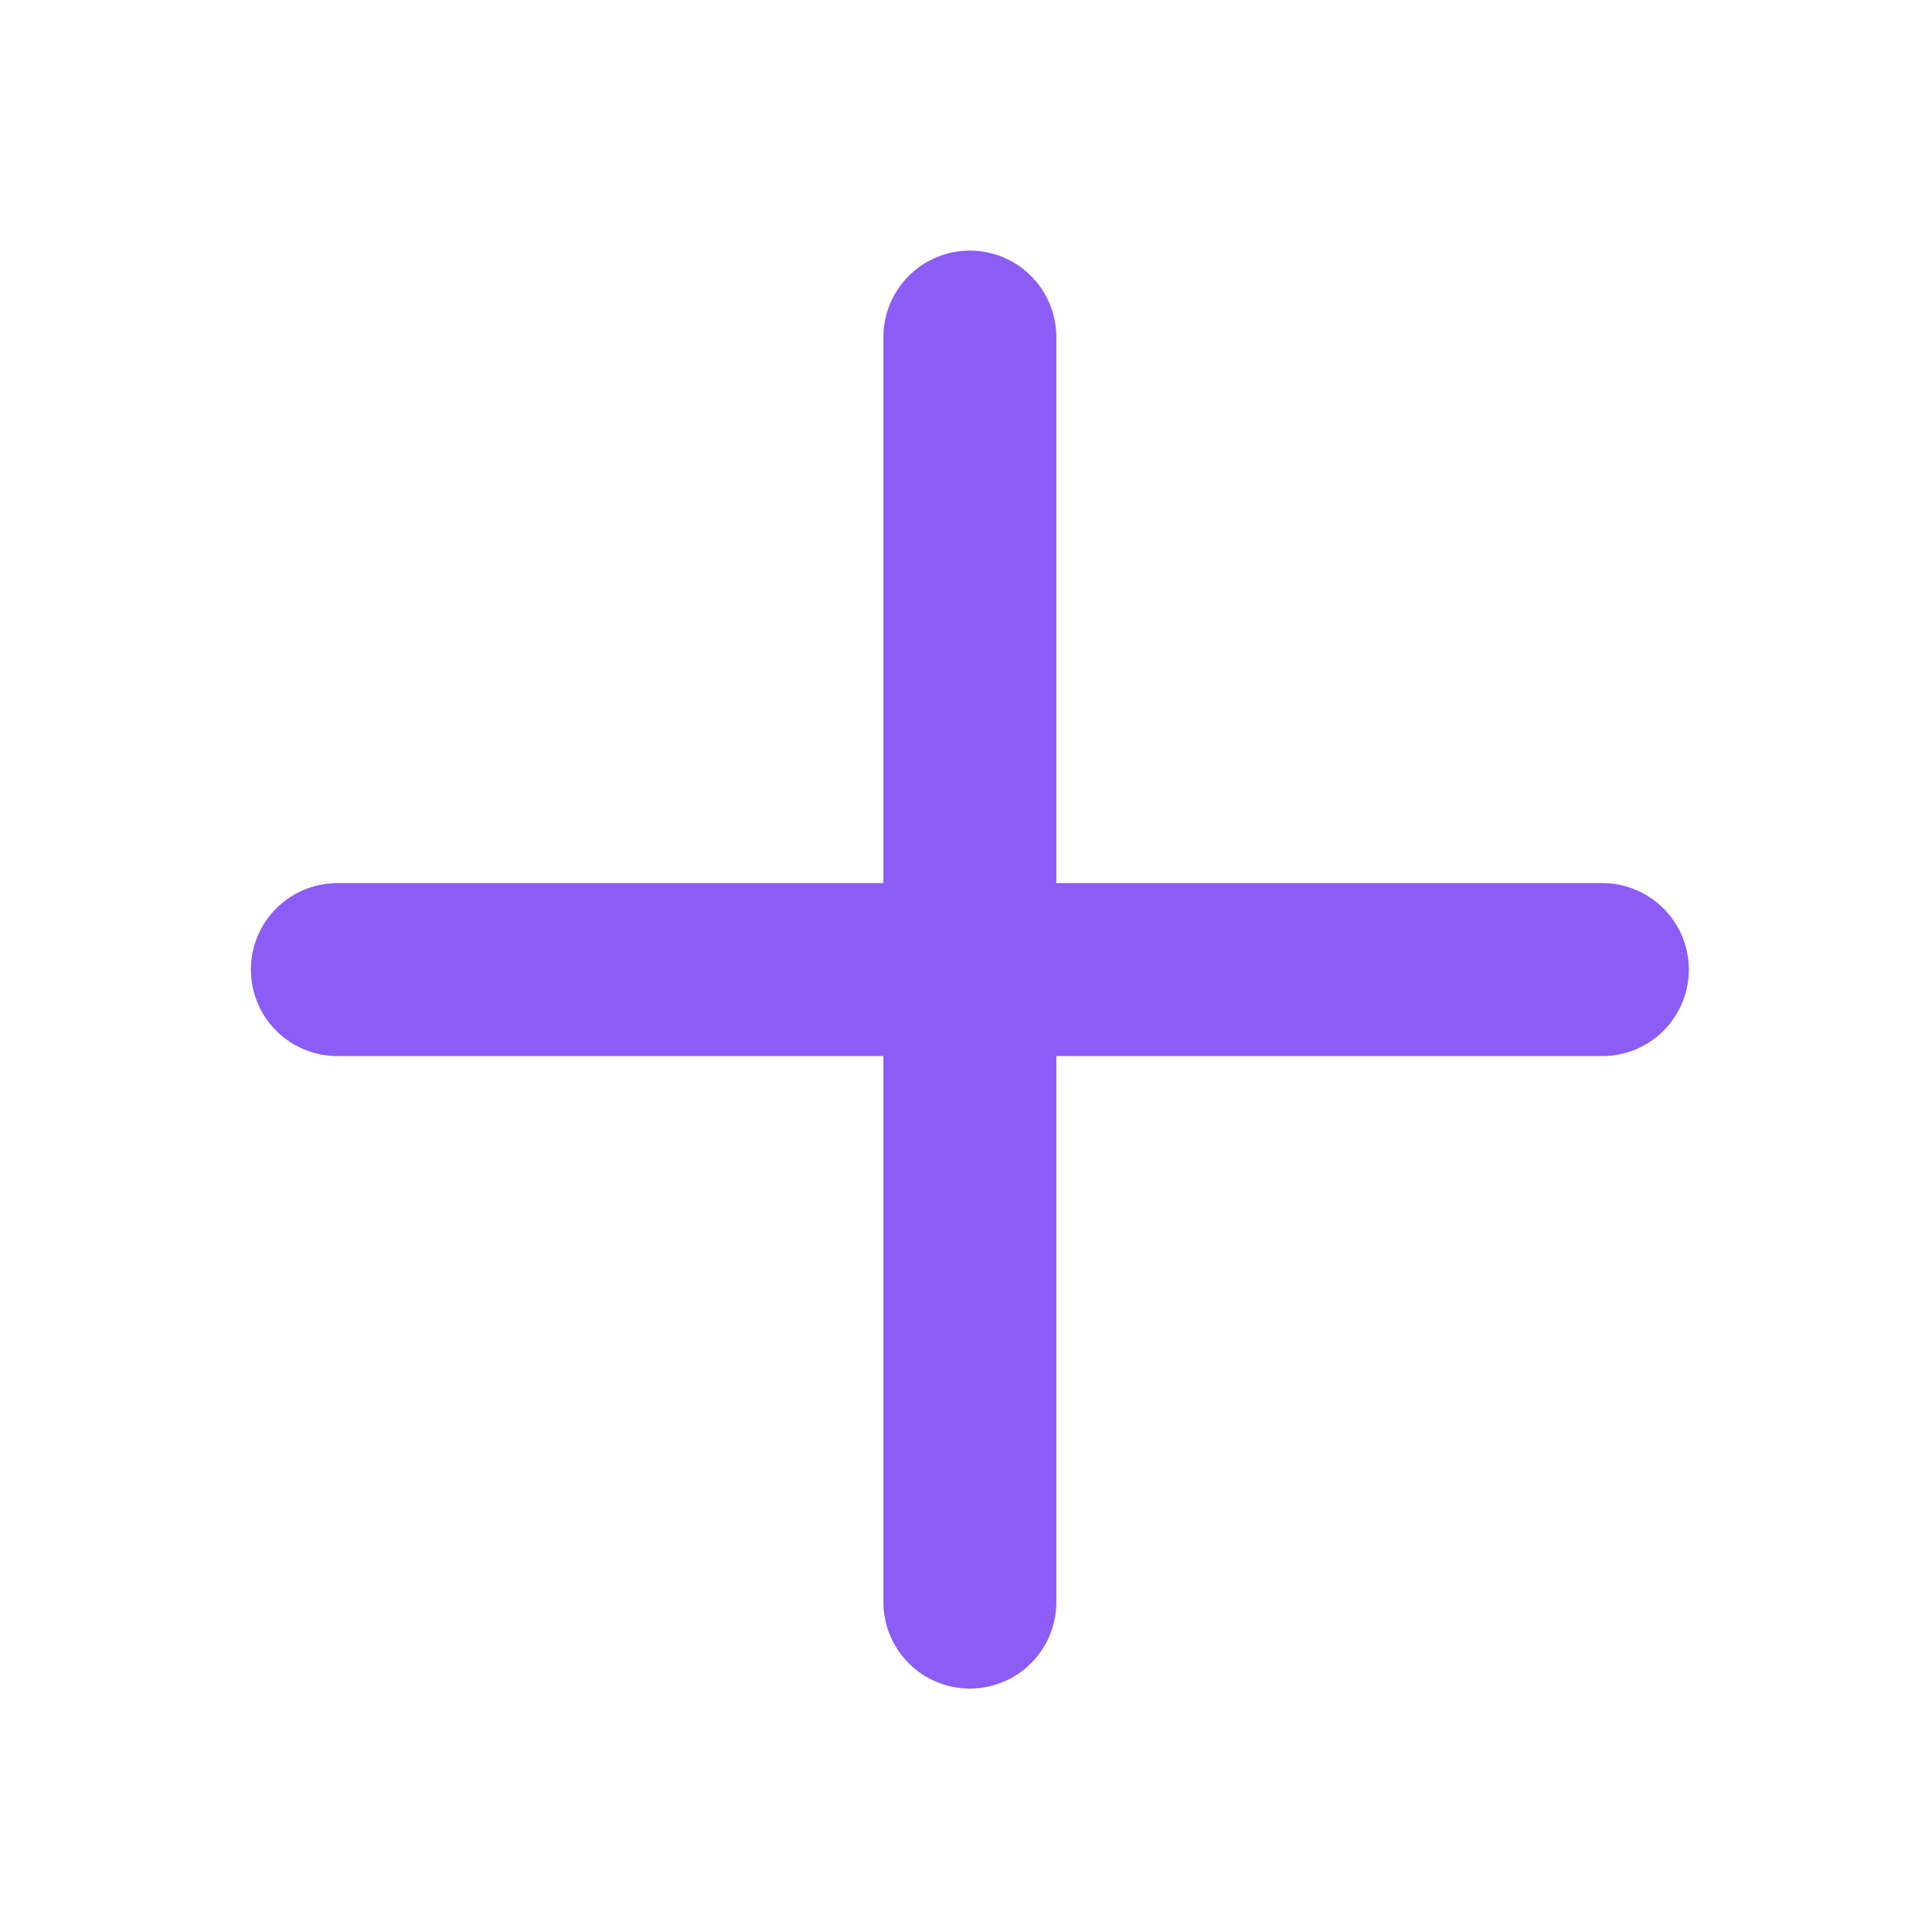 <svg width="21" height="21" viewBox="0 0 21 21" fill="none" xmlns="http://www.w3.org/2000/svg">
<path d="M3.667 10.539H17.417" stroke="#8B5CF6" stroke-width="1.88" stroke-linecap="round" stroke-linejoin="round"/>
<path d="M10.542 3.664V17.414" stroke="#8B5CF6" stroke-width="1.88" stroke-linecap="round" stroke-linejoin="round"/>
</svg>
